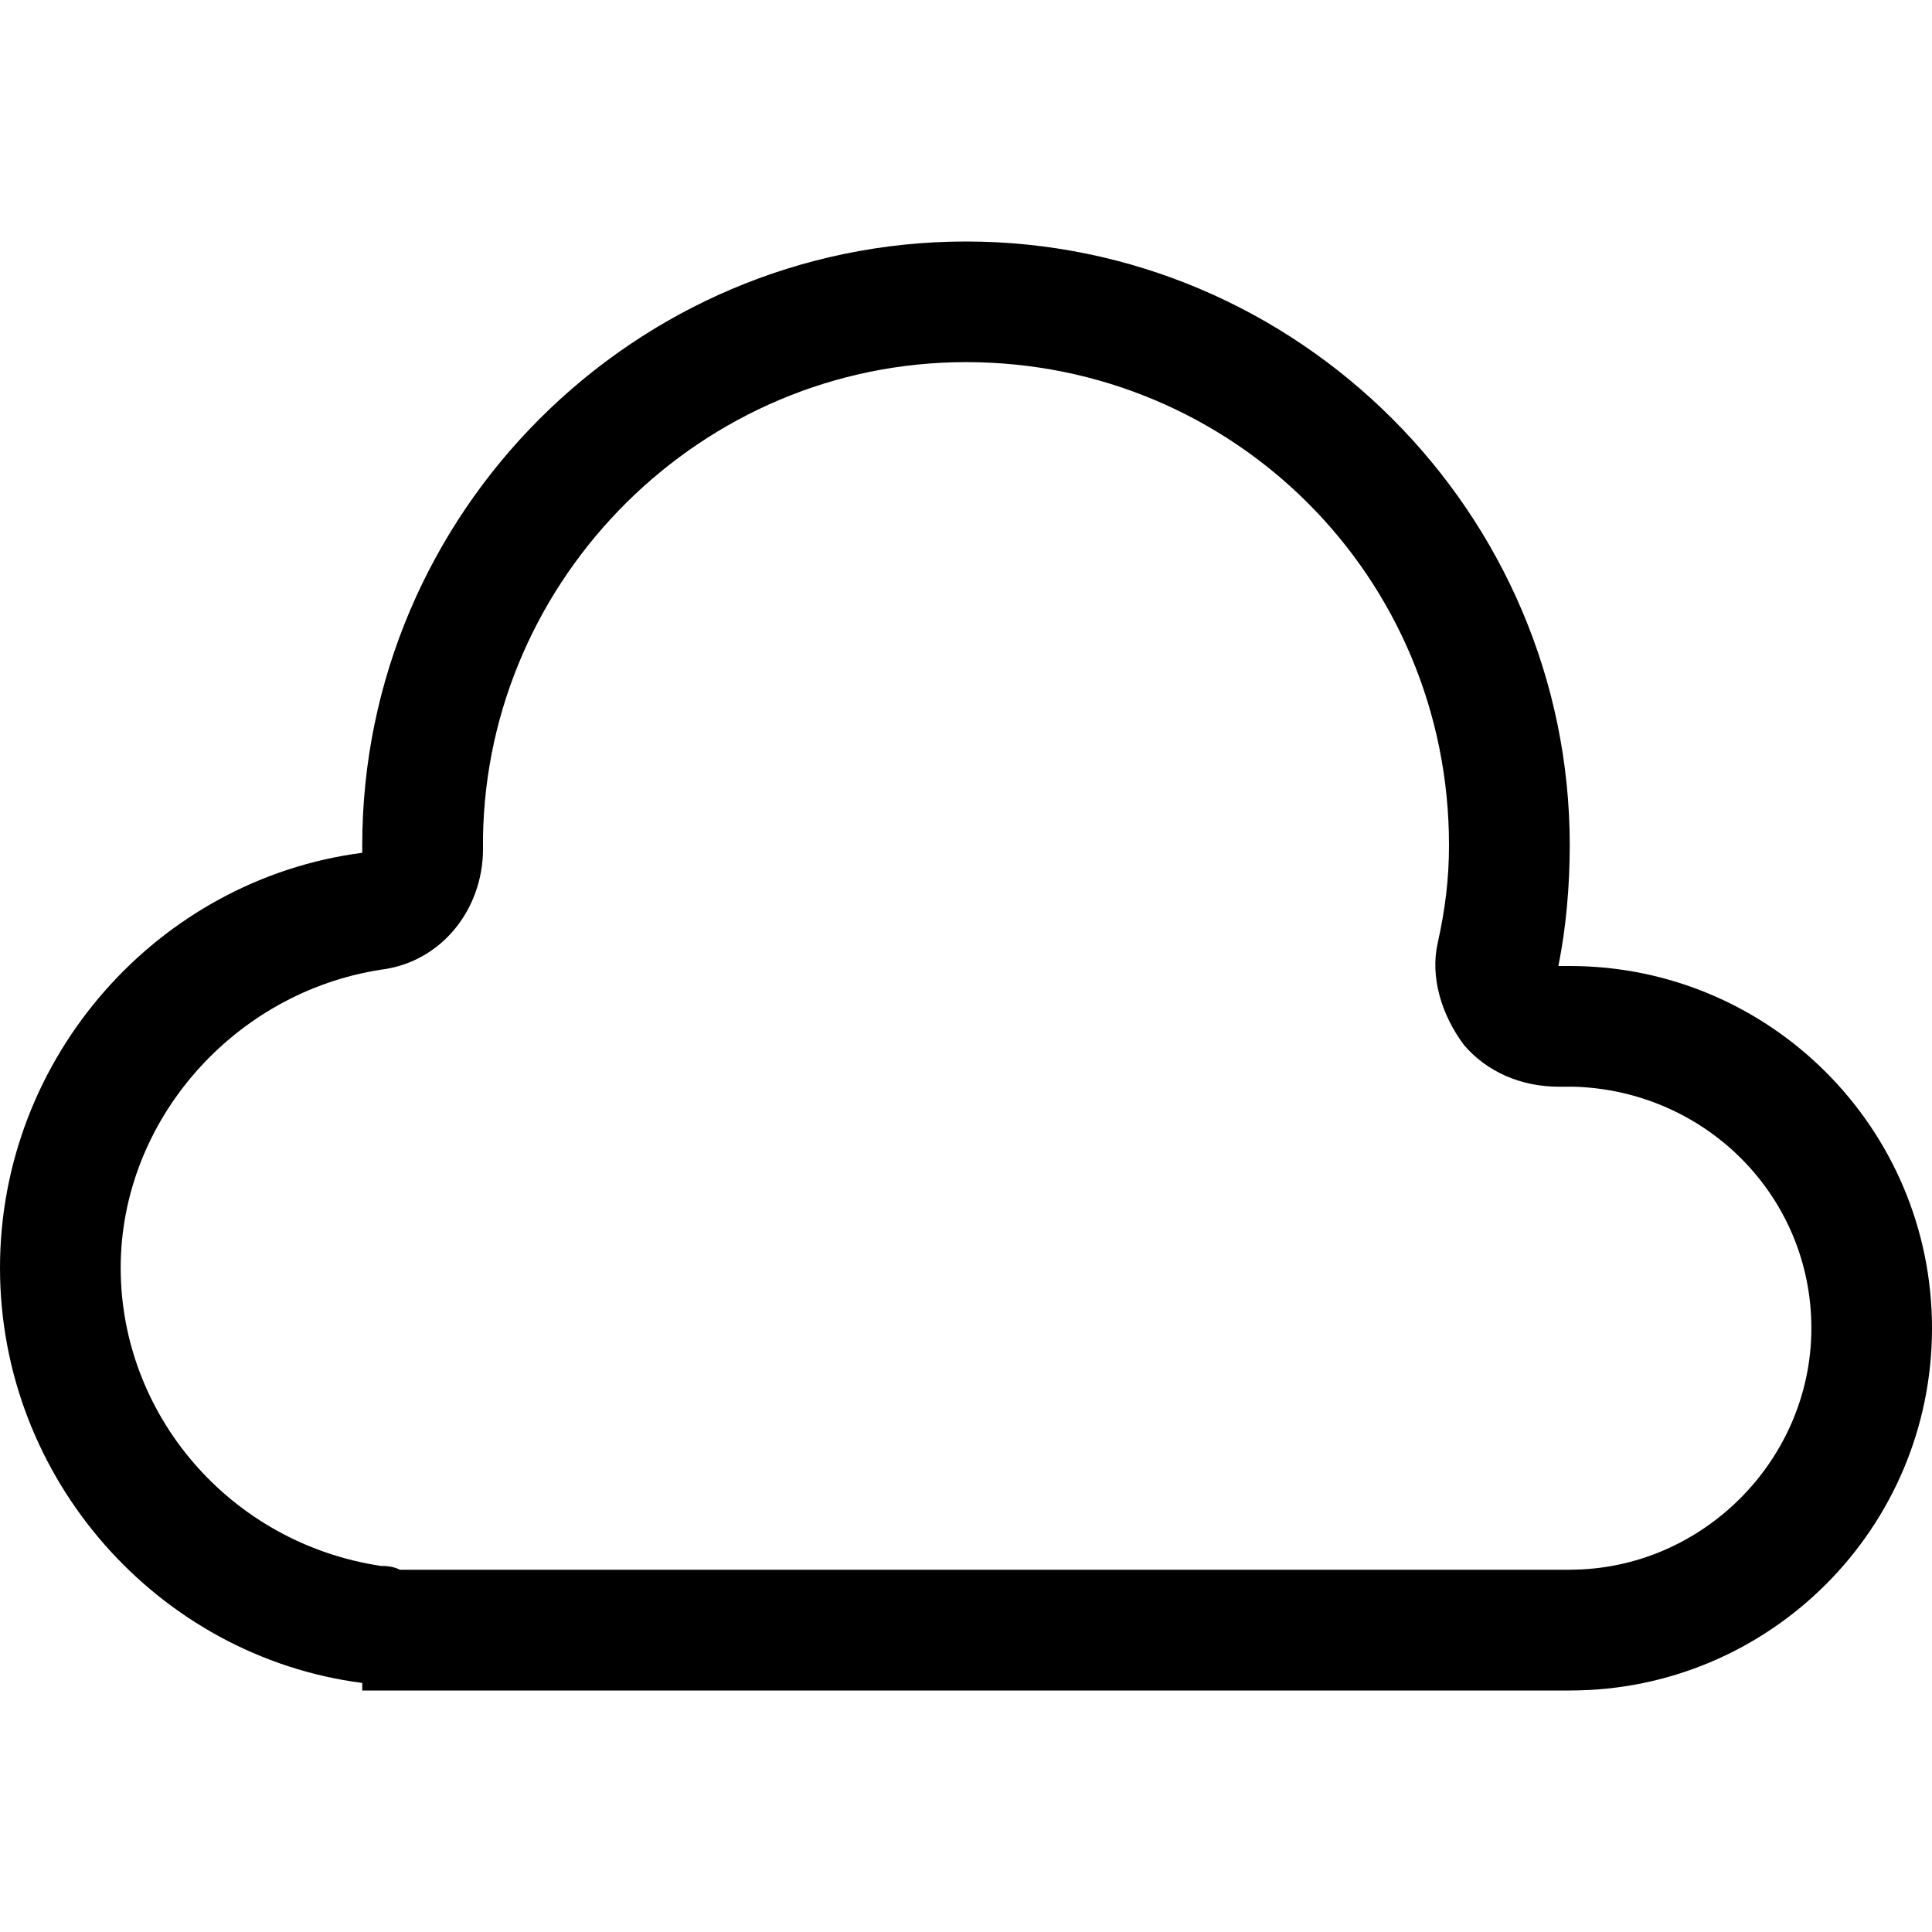 <?xml version="1.0" encoding="utf-8"?>
<!DOCTYPE svg PUBLIC "-//W3C//DTD SVG 1.1//EN" "http://www.w3.org/Graphics/SVG/1.1/DTD/svg11.dtd">
<svg version="1.1" xmlns="http://www.w3.org/2000/svg" xmlns:xlink="http://www.w3.org/1999/xlink" width="32" height="32" viewBox="0 0 32 32">
<path d="M26 16c-0.063 0-0.125 0-0.188 0 0.125-0.625 0.188-1.313 0.188-2 0-5.5-4.5-10-10-10s-10 4.5-10 10c0 0.063 0 0.063 0 0.125-3.375 0.438-6 3.375-6 6.875s2.625 6.438 6 6.875v0.125h20c3.313 0 6-2.688 6-6s-2.688-6-6-6zM26 26h-19.375c-0.125-0.063-0.25-0.063-0.313-0.063-2.5-0.375-4.313-2.5-4.313-4.938s1.875-4.563 4.313-4.938c1-0.125 1.688-1 1.688-2 0-0.063 0-0.125 0-0.188 0.063-4.313 3.625-7.875 8-7.875 4.438 0 8 3.563 8 8 0 0.563-0.063 1.063-0.188 1.625s0.063 1.188 0.438 1.688c0.375 0.438 0.938 0.688 1.563 0.688 0 0 0 0 0.063 0s0.125 0 0.188 0c2.188 0.063 3.938 1.813 3.938 4s-1.813 4-4 4z"></path>
</svg>
